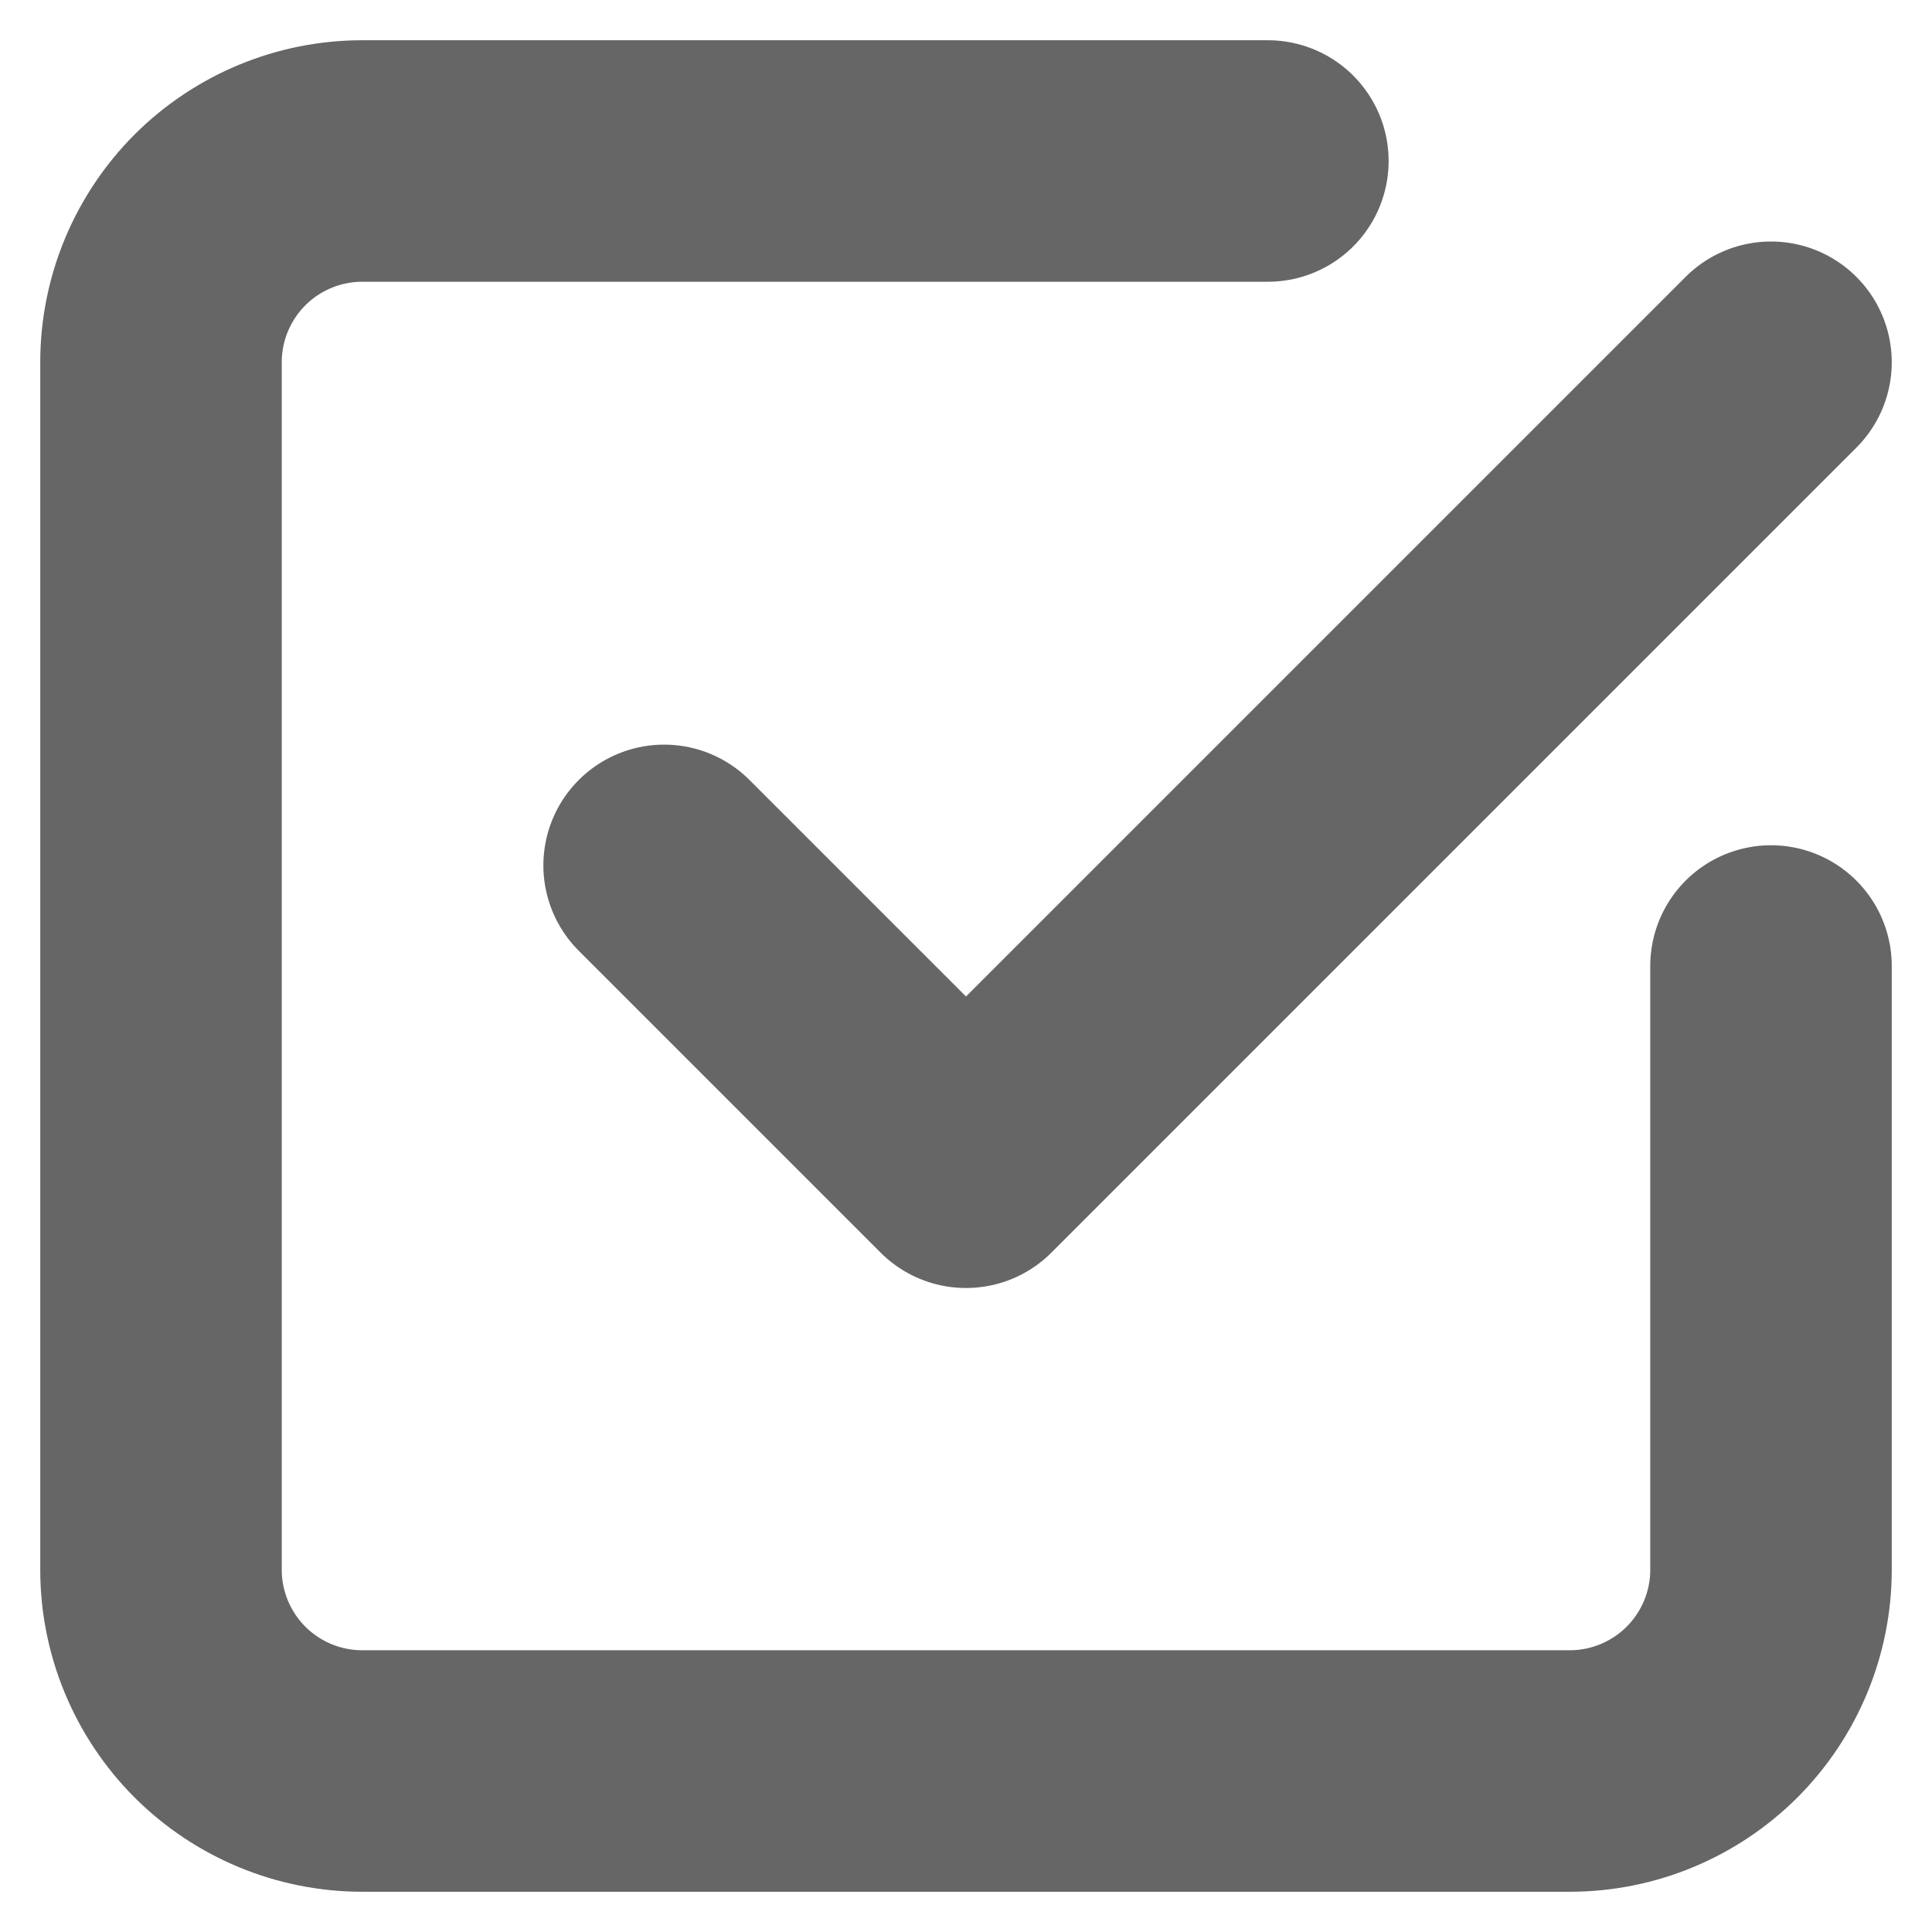 <svg width="12" height="12" viewBox="0 0 12 12" fill="none" xmlns="http://www.w3.org/2000/svg">
<path d="M4.125 5.375L6 7.25L11 2.25M11 6V9.75C11 10.082 10.868 10.399 10.634 10.634C10.399 10.868 10.082 11 9.75 11H2.25C1.918 11 1.601 10.868 1.366 10.634C1.132 10.399 1 10.082 1 9.75V2.25C1 1.918 1.132 1.601 1.366 1.366C1.601 1.132 1.918 1 2.25 1H7.875" stroke="#666666" stroke-width="1.5" stroke-linecap="round" stroke-linejoin="round"/>
</svg>
